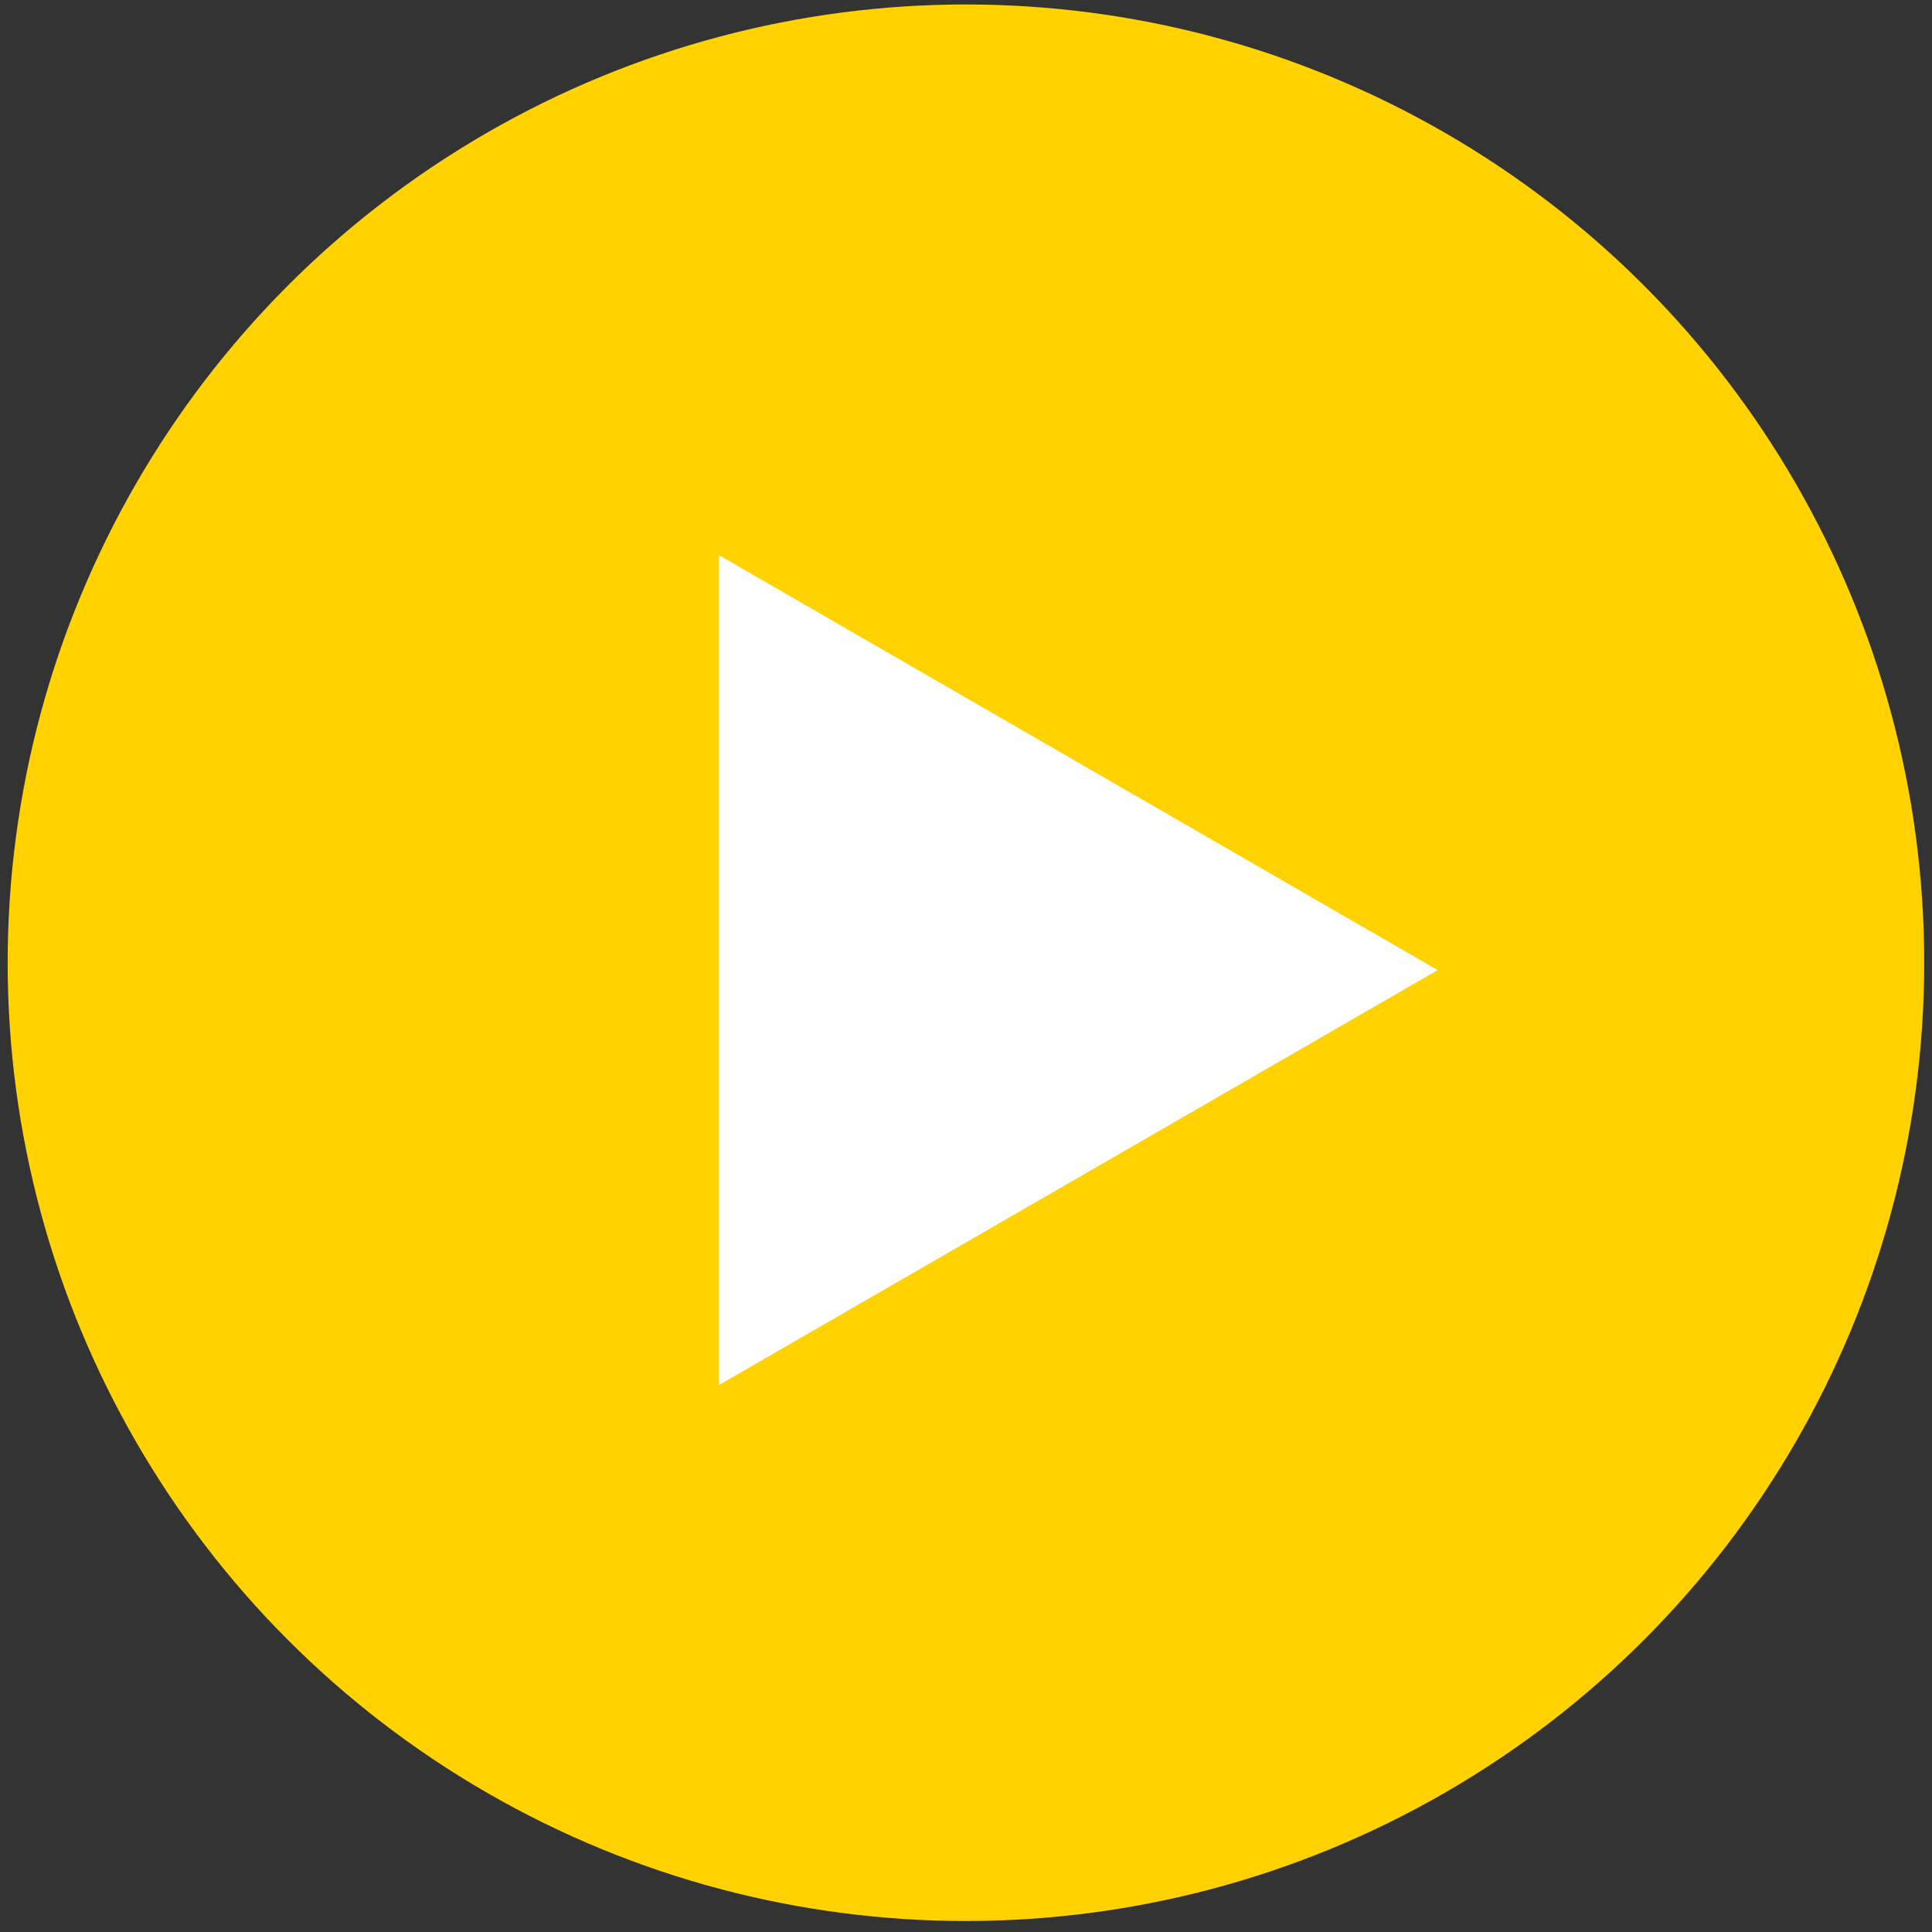 <svg width="64" height="64" viewBox="0 0 64 64" fill="none" xmlns="http://www.w3.org/2000/svg">
<rect x="0" y="0" width="64" height="64" fill="#333333" stroke="none"/>
<circle cx="31.998" cy="31.892" r="31.744" fill="#FFD200"/>
<path d="M47.625 32.136L23.817 45.881L23.817 18.39L47.625 32.136Z" fill="white"/>
</svg>
